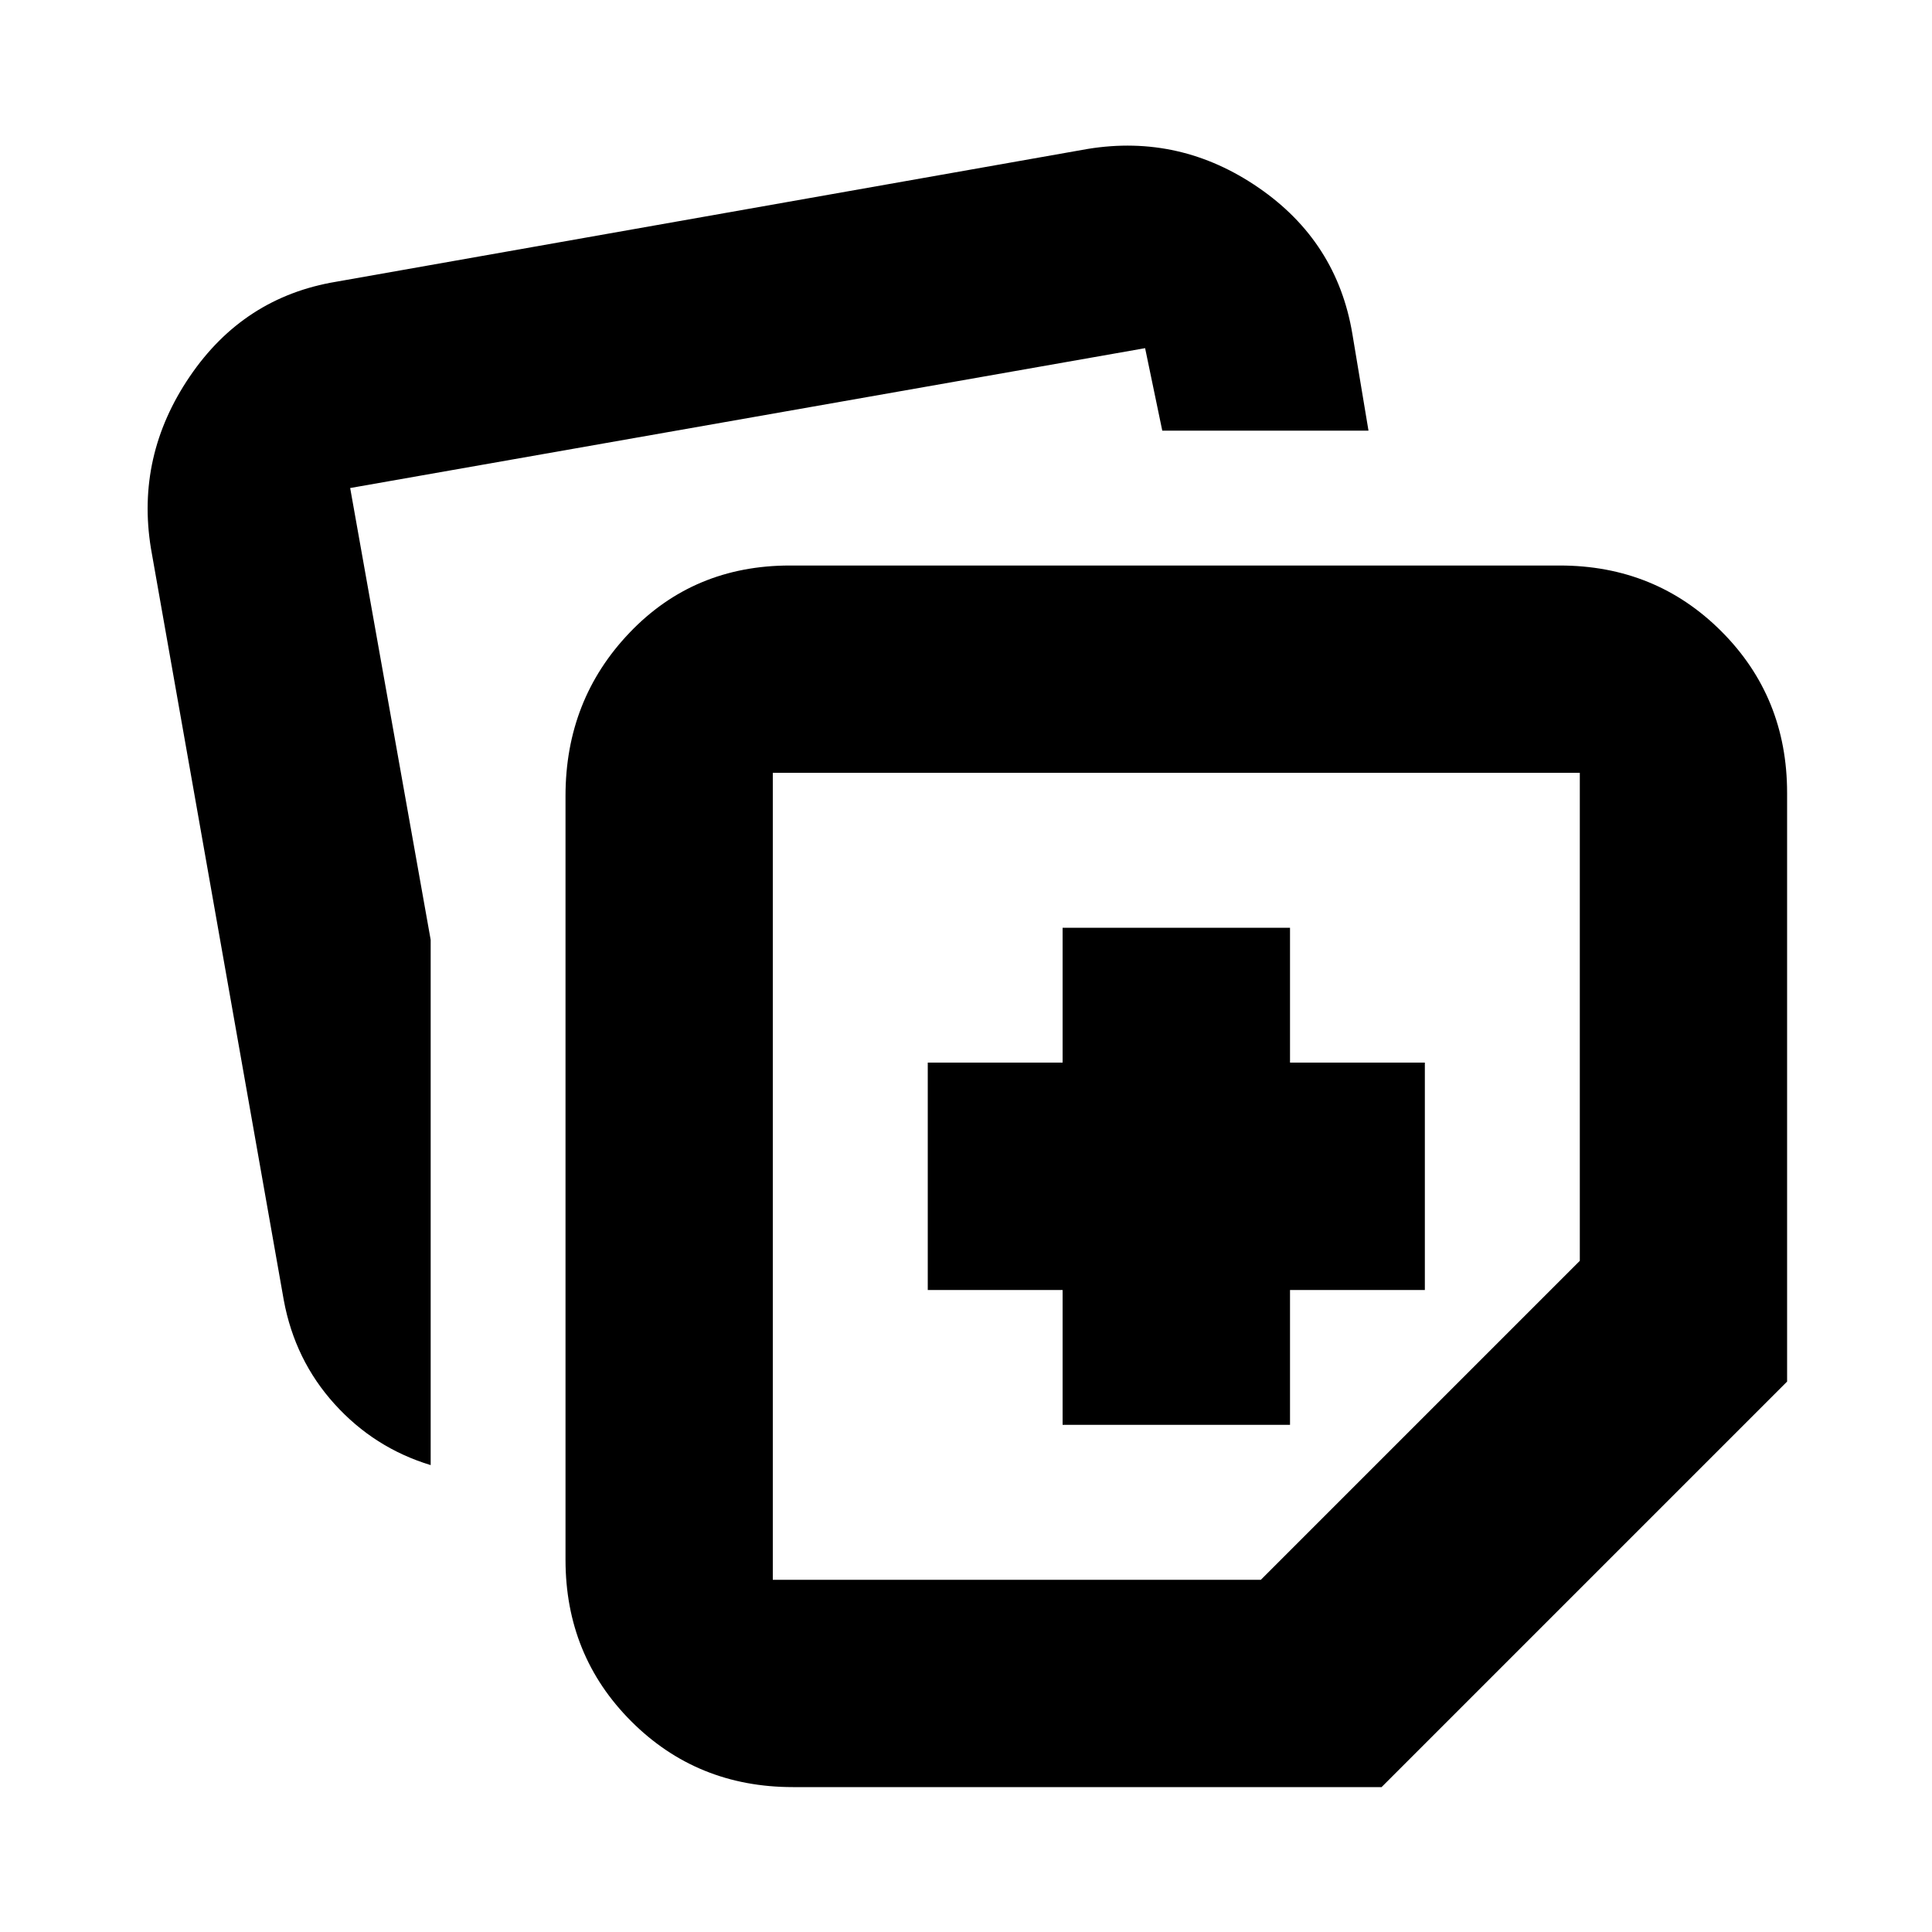 <svg xmlns="http://www.w3.org/2000/svg" height="20" viewBox="0 -960 960 960" width="20"><path d="M281-185v-379.5q0-47.83 31.87-81.16Q344.74-679 392.5-679H775q47.64 0 80.32 32.68Q888-613.64 888-566v292.5L686.5-72H394q-47.64 0-80.32-32.68Q281-137.36 281-185ZM75-687.5q-7.5-46 19.3-85.43Q121.09-812.36 167-820l373.5-66q46-7.5 84.93 19.3Q664.36-839.91 672-794l8 48H577.53L569-787l-395 69.5L214-493v261q-28-8.5-47.75-30.33T141-314L75-687.5ZM384-576v401h242.5L785-333.5V-576H384Zm200.5 200.5ZM528-252h113v-67h67v-113h-67v-67H528v67h-67v113h67v67Z"/></svg>